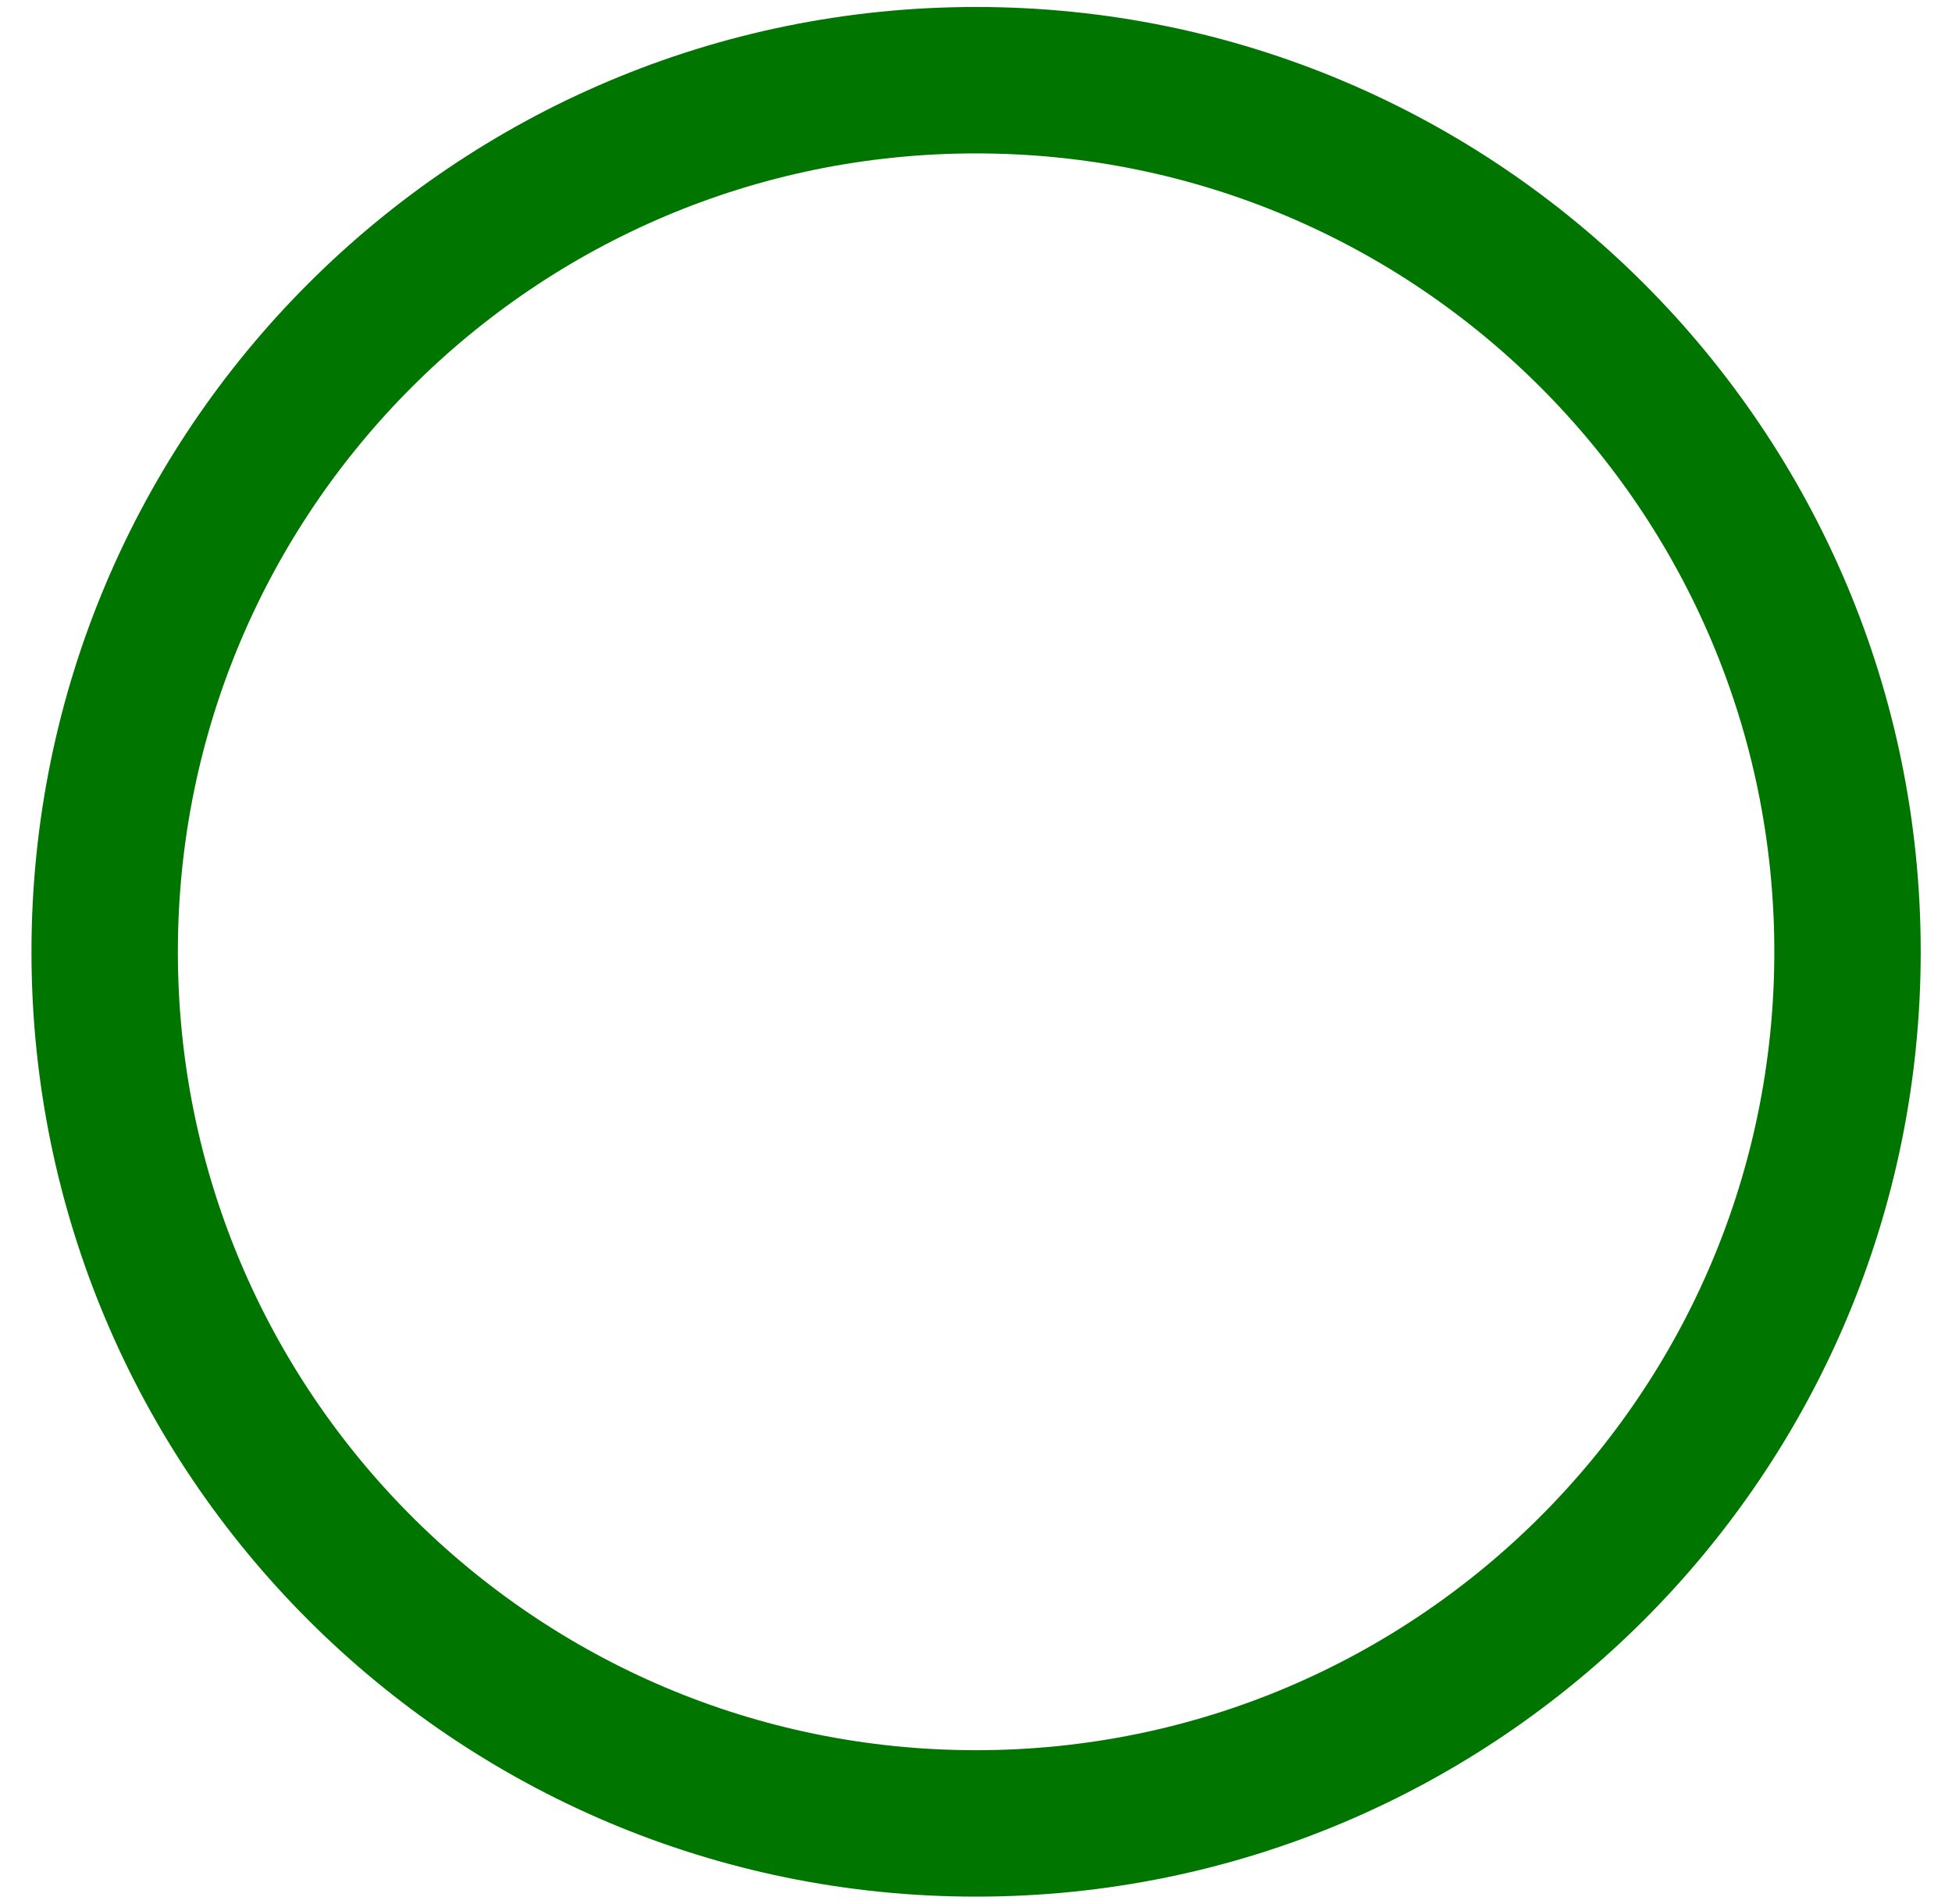 <svg width="40" height="39" viewBox="0 0 40 39" fill="none" xmlns="http://www.w3.org/2000/svg">
<path id="Vector" d="M20.002 37.357C29.864 37.357 37.859 29.362 37.859 19.5C37.859 9.638 29.864 1.643 20.002 1.643C10.139 1.643 2.145 9.638 2.145 19.5C2.145 29.362 10.139 37.357 20.002 37.357Z" stroke="#007500" stroke-width="3" stroke-linecap="round" stroke-linejoin="round"/>
</svg>
